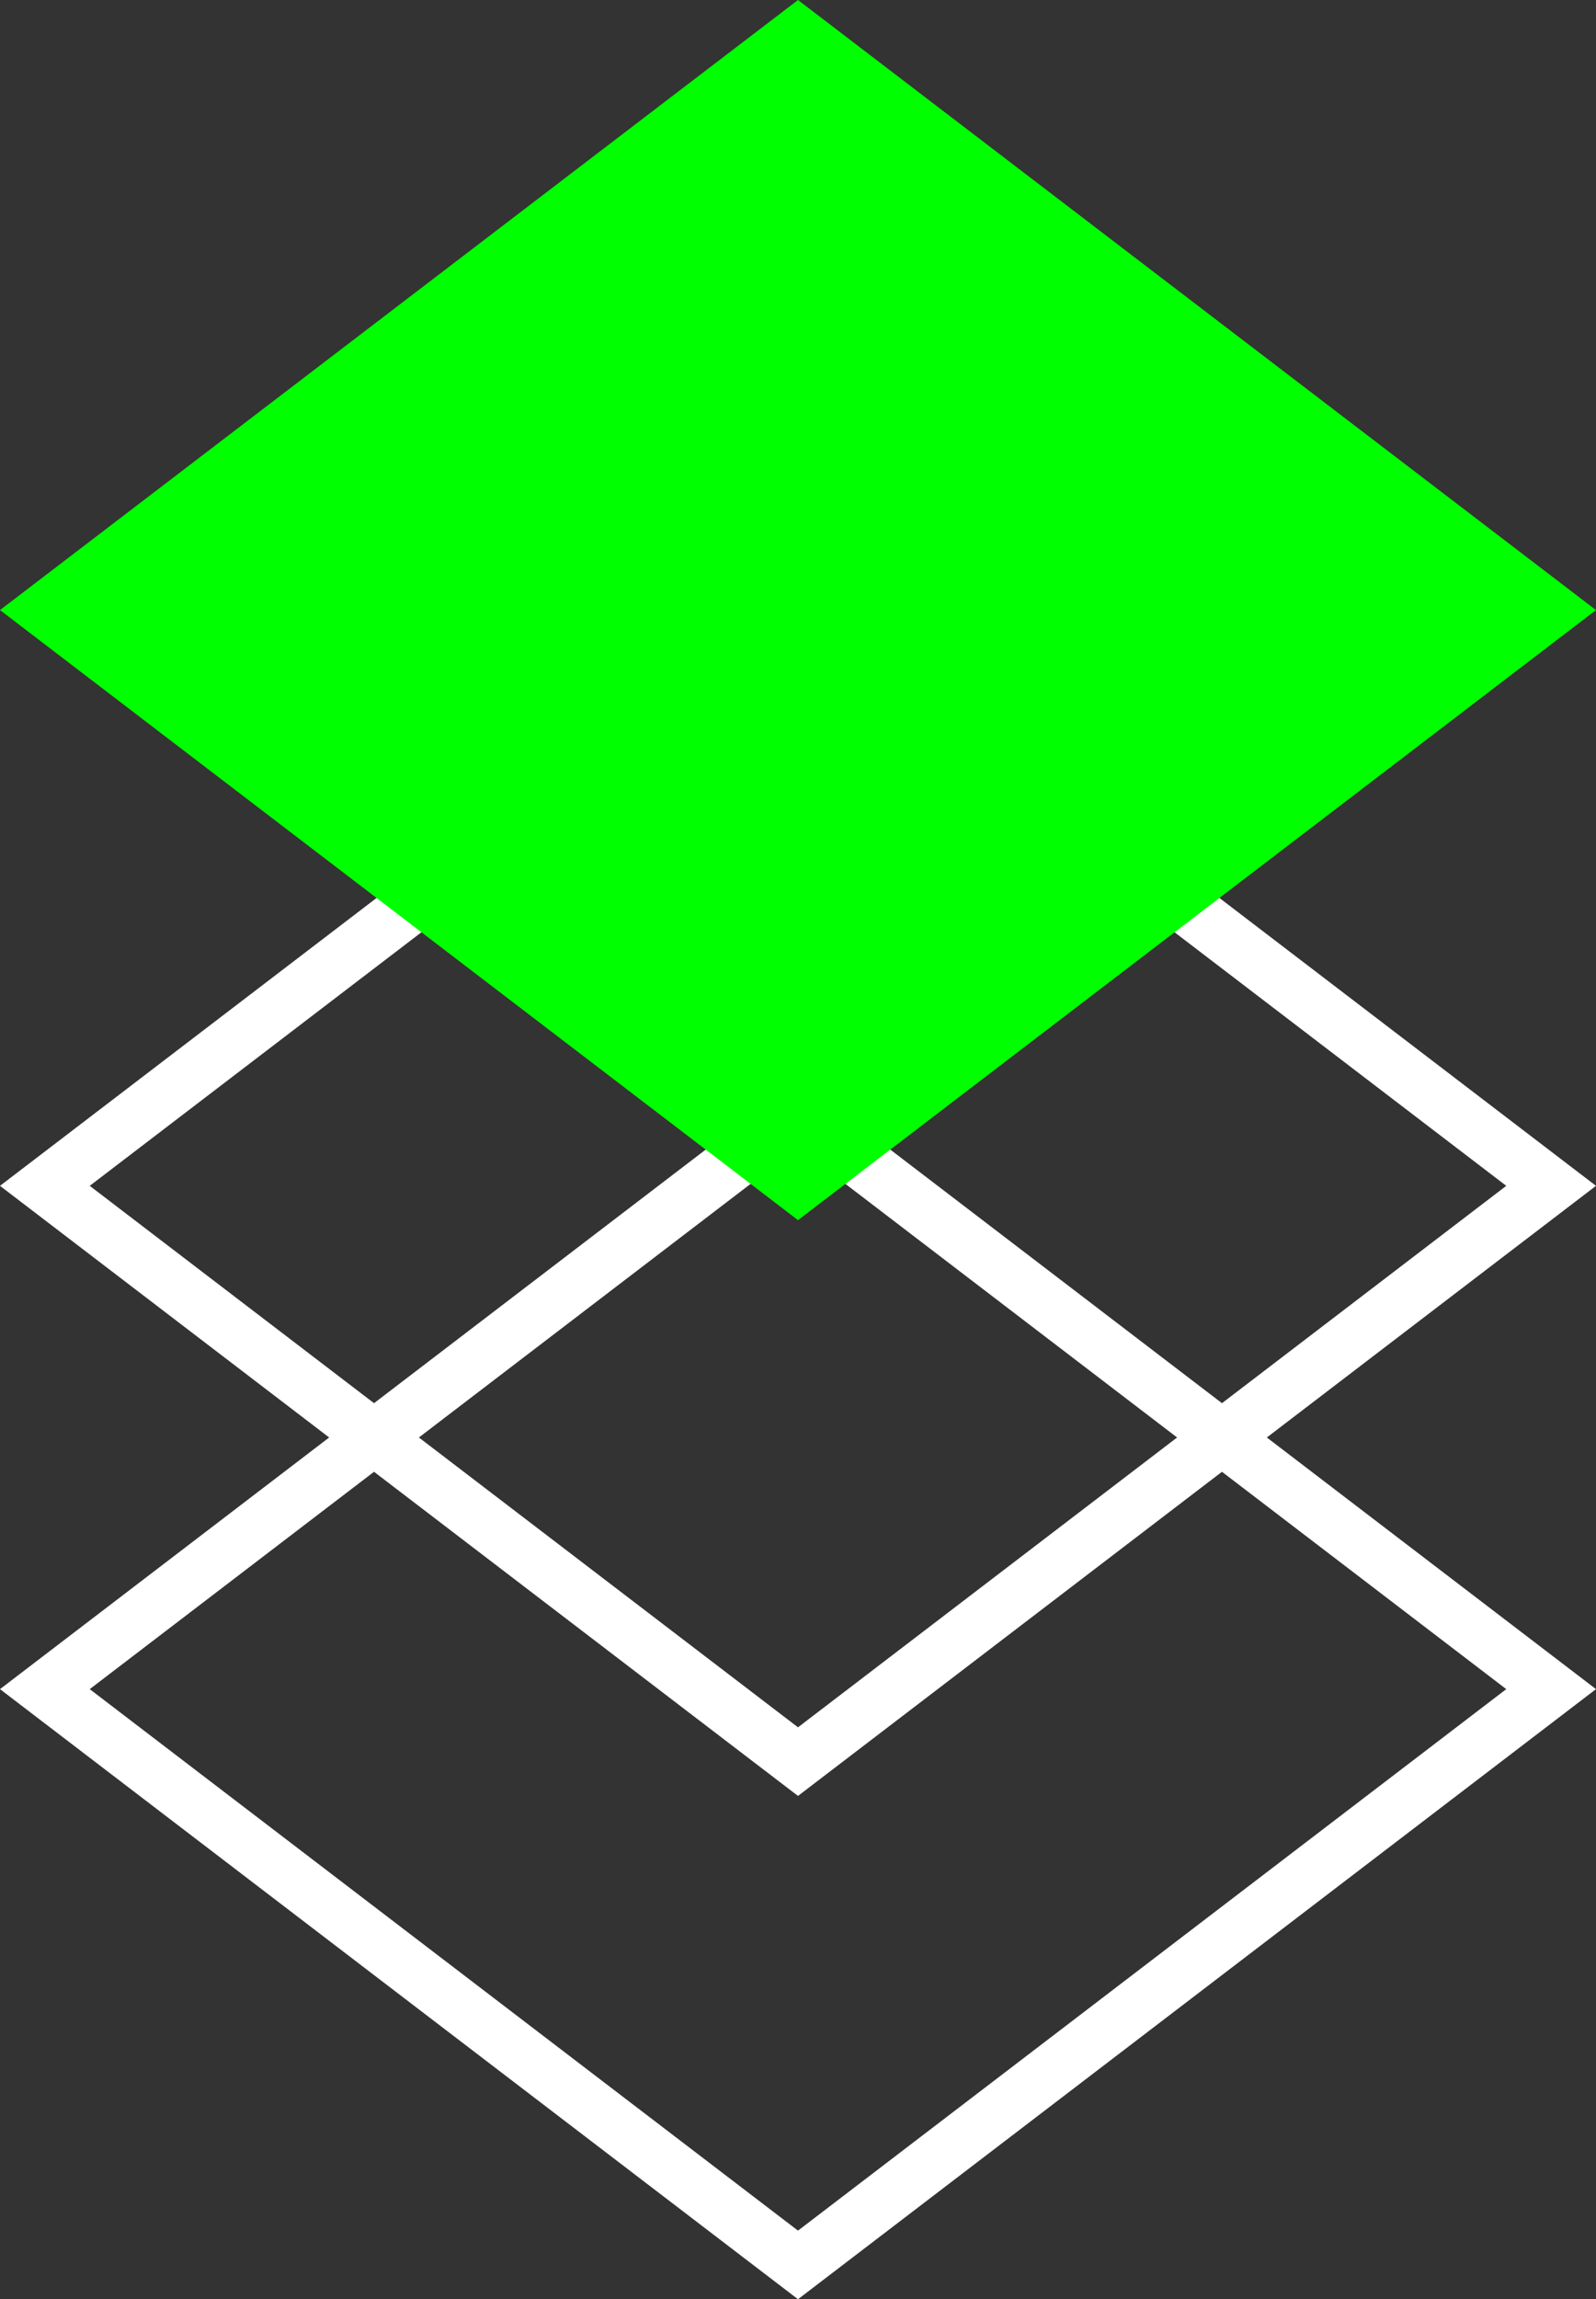 <?xml version="1.0" encoding="UTF-8" standalone="no"?>
<!-- Created with Inkscape (http://www.inkscape.org/) -->

<svg
   xmlns:dc="http://purl.org/dc/elements/1.1/"
   xmlns:cc="http://creativecommons.org/ns#"
   xmlns:rdf="http://www.w3.org/1999/02/22-rdf-syntax-ns#"
   xmlns:svg="http://www.w3.org/2000/svg"
   xmlns="http://www.w3.org/2000/svg"
   xmlns:sodipodi="http://sodipodi.sourceforge.net/DTD/sodipodi-0.dtd"
   xmlns:inkscape="http://www.inkscape.org/namespaces/inkscape"
   width="31.004mm"
   height="44.638mm"
   viewBox="0 0 109.858 158.167"
   id="svg7120"
   version="1.1"
   inkscape:version="0.91 r"
   sodipodi:docname="capa_1.svg">
  <rect x="0" y="0" width="109.858" height="158.167" fill="#333333" stroke="none"/>
  <defs
     id="defs7122" />
  <sodipodi:namedview
     id="base"
     pagecolor="#ffffff"
     bordercolor="#666666"
     borderopacity="1.0"
     inkscape:pageopacity="0.0"
     inkscape:pageshadow="2"
     inkscape:zoom="1.4"
     inkscape:cx="46.634655"
     inkscape:cy="109.81101"
     inkscape:document-units="px"
     inkscape:current-layer="layer1"
     showgrid="false"
     inkscape:window-width="1362"
     inkscape:window-height="737"
     inkscape:window-x="0"
     inkscape:window-y="25"
     inkscape:window-maximized="1"
     fit-margin-top="0"
     fit-margin-left="0"
     fit-margin-right="0"
     fit-margin-bottom="0" />
  <g
     inkscape:label="Layer 1"
     inkscape:groupmode="layer"
     id="layer1"
     transform="translate(-289.357,-423.993)">
    <path
       inkscape:connector-curvature="0"
       id="path1726"
       style="fill:none;stroke:#ffffff;stroke-width:3.75;stroke-linecap:butt;stroke-linejoin:miter;stroke-miterlimit:10;stroke-dasharray:none;stroke-opacity:1"
       d="m 344.286,579.8 -51.841,-39.609 51.841,-39.61 51.84,39.61 -51.84,39.609 z" />
    <path
       inkscape:connector-curvature="0"
       id="path1738"
       style="fill:none;stroke:#ffffff;stroke-width:3.75;stroke-linecap:butt;stroke-linejoin:miter;stroke-miterlimit:10;stroke-dasharray:none;stroke-opacity:1"
       d="m 344.286,545.177 -51.841,-39.609 51.841,-39.606 51.84,39.606 -51.84,39.609 z" />
    <path
       inkscape:connector-curvature="0"
       id="path1746"
       style="fill:#00ff00;fill-opacity:1;fill-rule:nonzero;stroke:none"
       d="m 344.286,505.569 -51.841,-39.608 51.841,-39.609 51.84,39.609 -51.84,39.608 z" />
    <path
       inkscape:connector-curvature="0"
       id="path1750"
       style="fill:none;stroke:#00ff00;stroke-width:3.75;stroke-linecap:butt;stroke-linejoin:miter;stroke-miterlimit:10;stroke-dasharray:none;stroke-opacity:1"
       d="m 344.286,505.569 -51.841,-39.608 51.841,-39.609 51.84,39.609 -51.84,39.608 z" />
  </g>
</svg>
